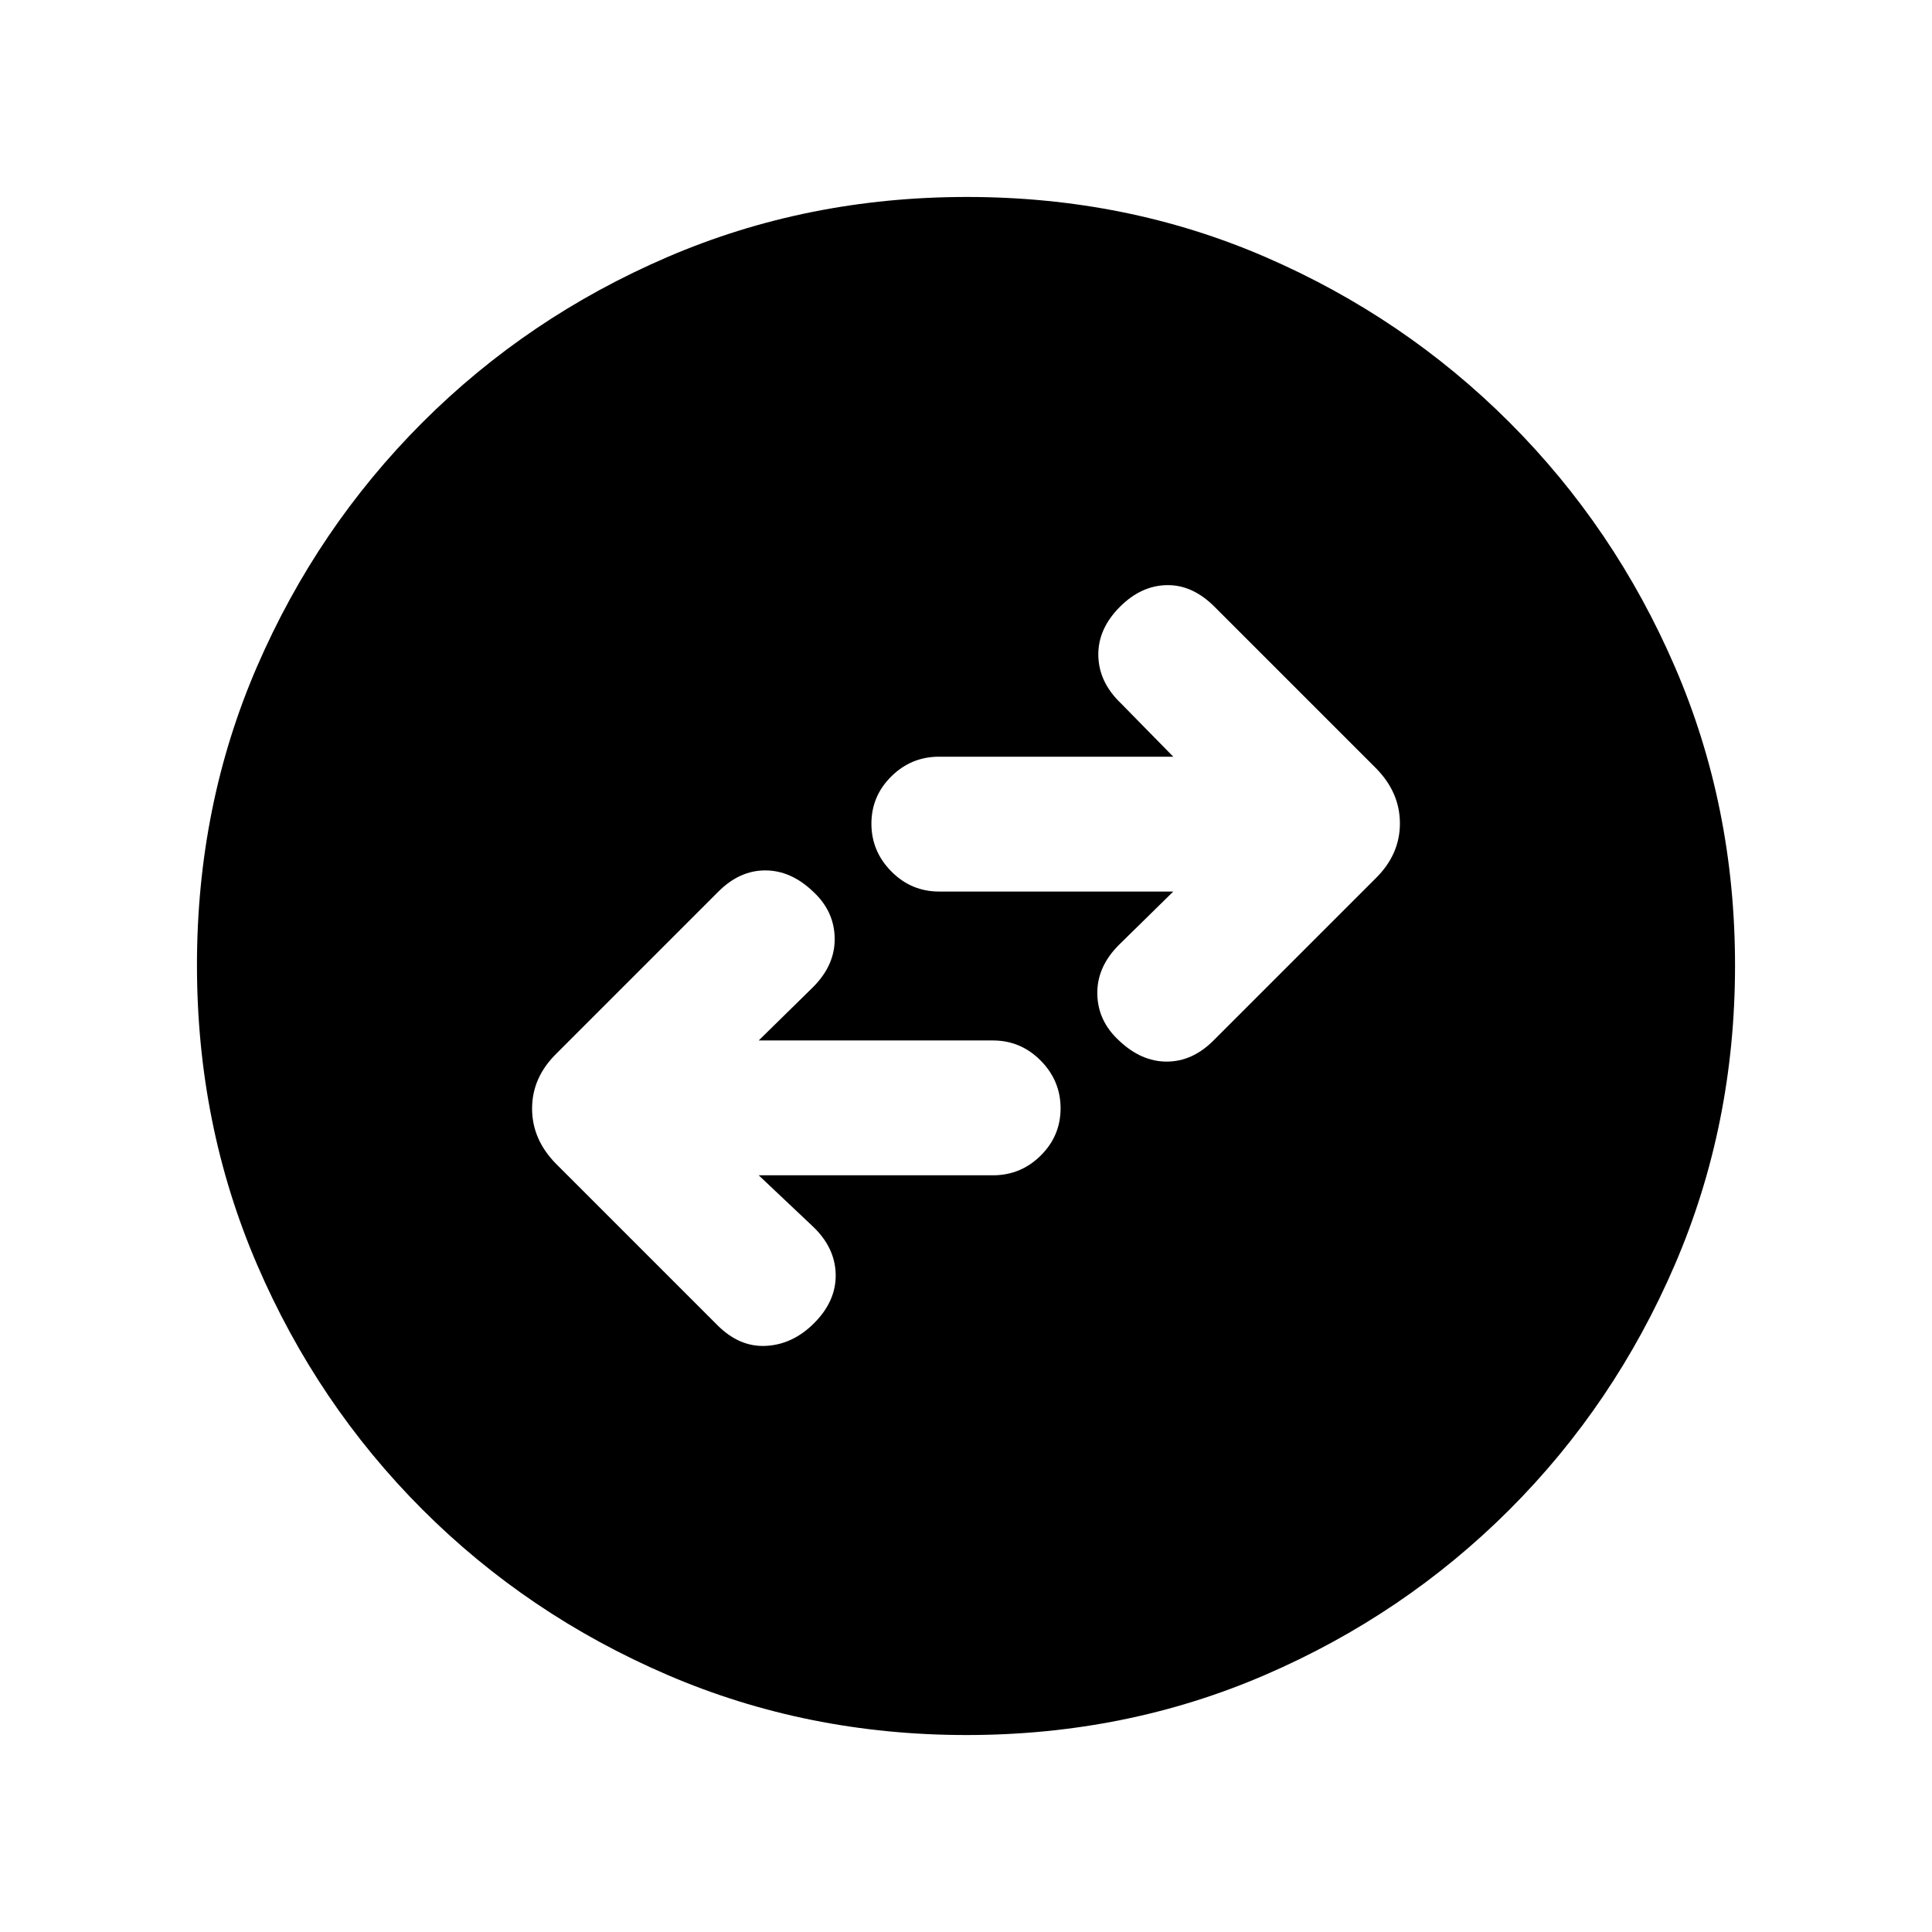 <svg xmlns="http://www.w3.org/2000/svg" height="20" viewBox="0 -960 960 960" width="20"><path d="M377-376h116.36q13.86 0 23.75-9.79t9.89-23.5q0-13.71-9.89-23.71t-23.75-10H377l27-26.5q11-11 10.75-24.42Q414.5-507.33 404-517q-11-10.5-23.75-10.5T357-517l-80.43 80.43q-12.18 11.9-12.18 27.43t12.18 27.71l79.93 79.93q11 11 24.25 10.25t23.75-11.25q11-11 10.75-24.25T404-350.5L377-376Zm206-141-27 26.5q-11 11-10.75 24.42.25 13.41 10.75 23.08 11 10.5 23.75 10.5T603-443l80.43-80.43q12.18-11.9 12.18-27.43t-12.18-27.71L603.5-658.5q-11-11-23.75-10.75T556.5-658.5q-11 11-10.75 24.25T557-610.5l26 26.5H466.64q-13.86 0-23.75 9.79t-9.89 23.5q0 13.71 9.89 23.71t23.75 10H583ZM480.28-97.87q-79.19 0-148.62-29.87-69.44-29.87-121.75-82.17-52.3-52.31-82.17-121.7Q97.87-401 97.87-480.46q0-79.45 29.87-148.38 29.87-68.94 82.17-121.25 52.31-52.3 121.7-82.17 69.39-29.87 148.85-29.87 79.45 0 148.38 29.87 68.94 29.87 121.25 82.17 52.3 52.31 82.17 121.47 29.87 69.16 29.87 148.34 0 79.19-29.87 148.62-29.87 69.44-82.17 121.75-52.31 52.3-121.47 82.17-69.16 29.87-148.34 29.87Z"/></svg>